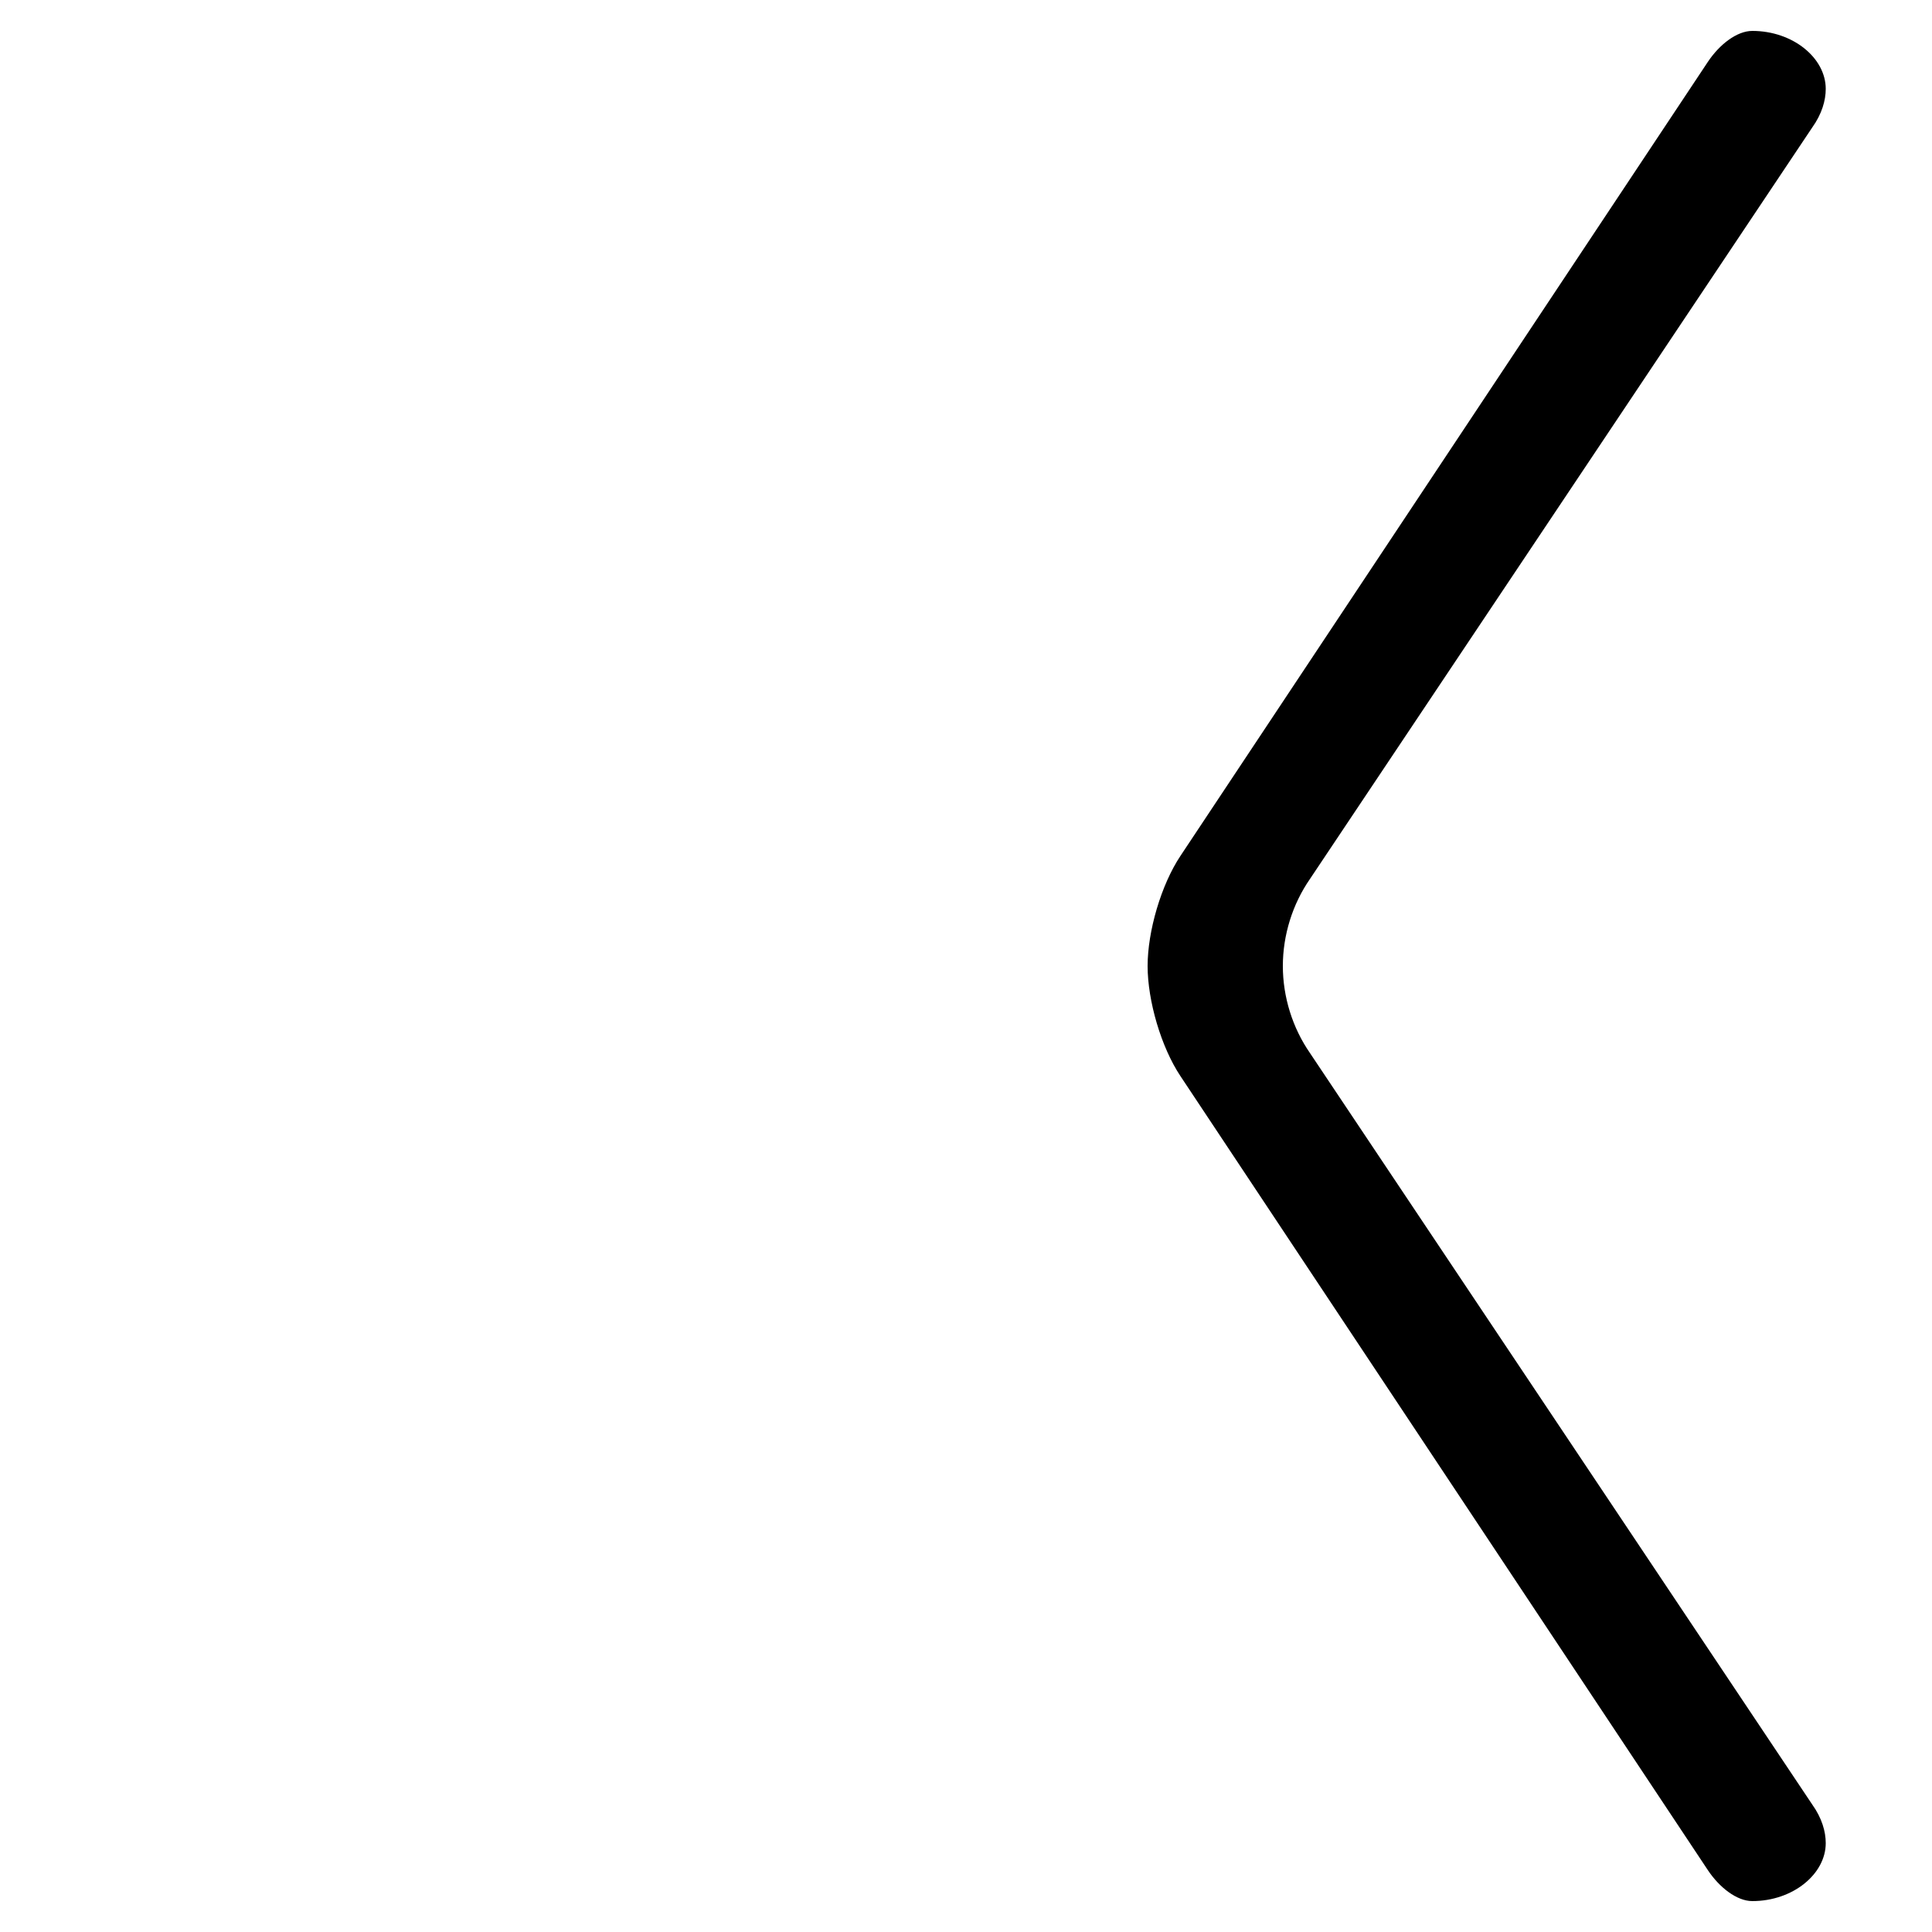 <svg xmlns="http://www.w3.org/2000/svg" viewBox="0 -44.0 50.0 50.0">
    <rect x="0" y="-44.0" width="50.0" height="50.0" fill="#808080" stroke="none"/>
    <g transform="scale(1, -1)">
        <!-- ボディの枠 -->
        <rect x="0" y="-6.0" width="50.0" height="50.0"
            stroke="white" fill="white"/>
        <!-- グリフ座標系の原点 -->
        <circle cx="0" cy="0" r="5" fill="white"/>
        <!-- グリフのアウトライン -->
        <g style="fill:black;stroke:#000000;stroke-width:0;stroke-linecap:round;stroke-linejoin:round;">
        <path d="M 44.2 -4.4 C 44.5 -4.85 44.95 -5.2 45.35 -5.2 C 46.4 -5.2 47.25 -4.5 47.25 -3.7 C 47.25 -3.4 47.15 -3.05 46.9 -2.7 L 33.9 16.75 C 33.45 17.4 33.2 18.2 33.2 19.0 C 33.2 19.8 33.45 20.6 33.9 21.25 L 46.9 40.7 C 47.15 41.05 47.25 41.4 47.25 41.7 C 47.25 42.5 46.4 43.2 45.35 43.2 C 44.95 43.2 44.5 42.85 44.2 42.4 L 30.55 21.85 C 30.05 21.1 29.7 19.9 29.7 19.0 C 29.7 18.1 30.05 16.9 30.55 16.15 Z"/>
    </g>
    </g>
</svg>
